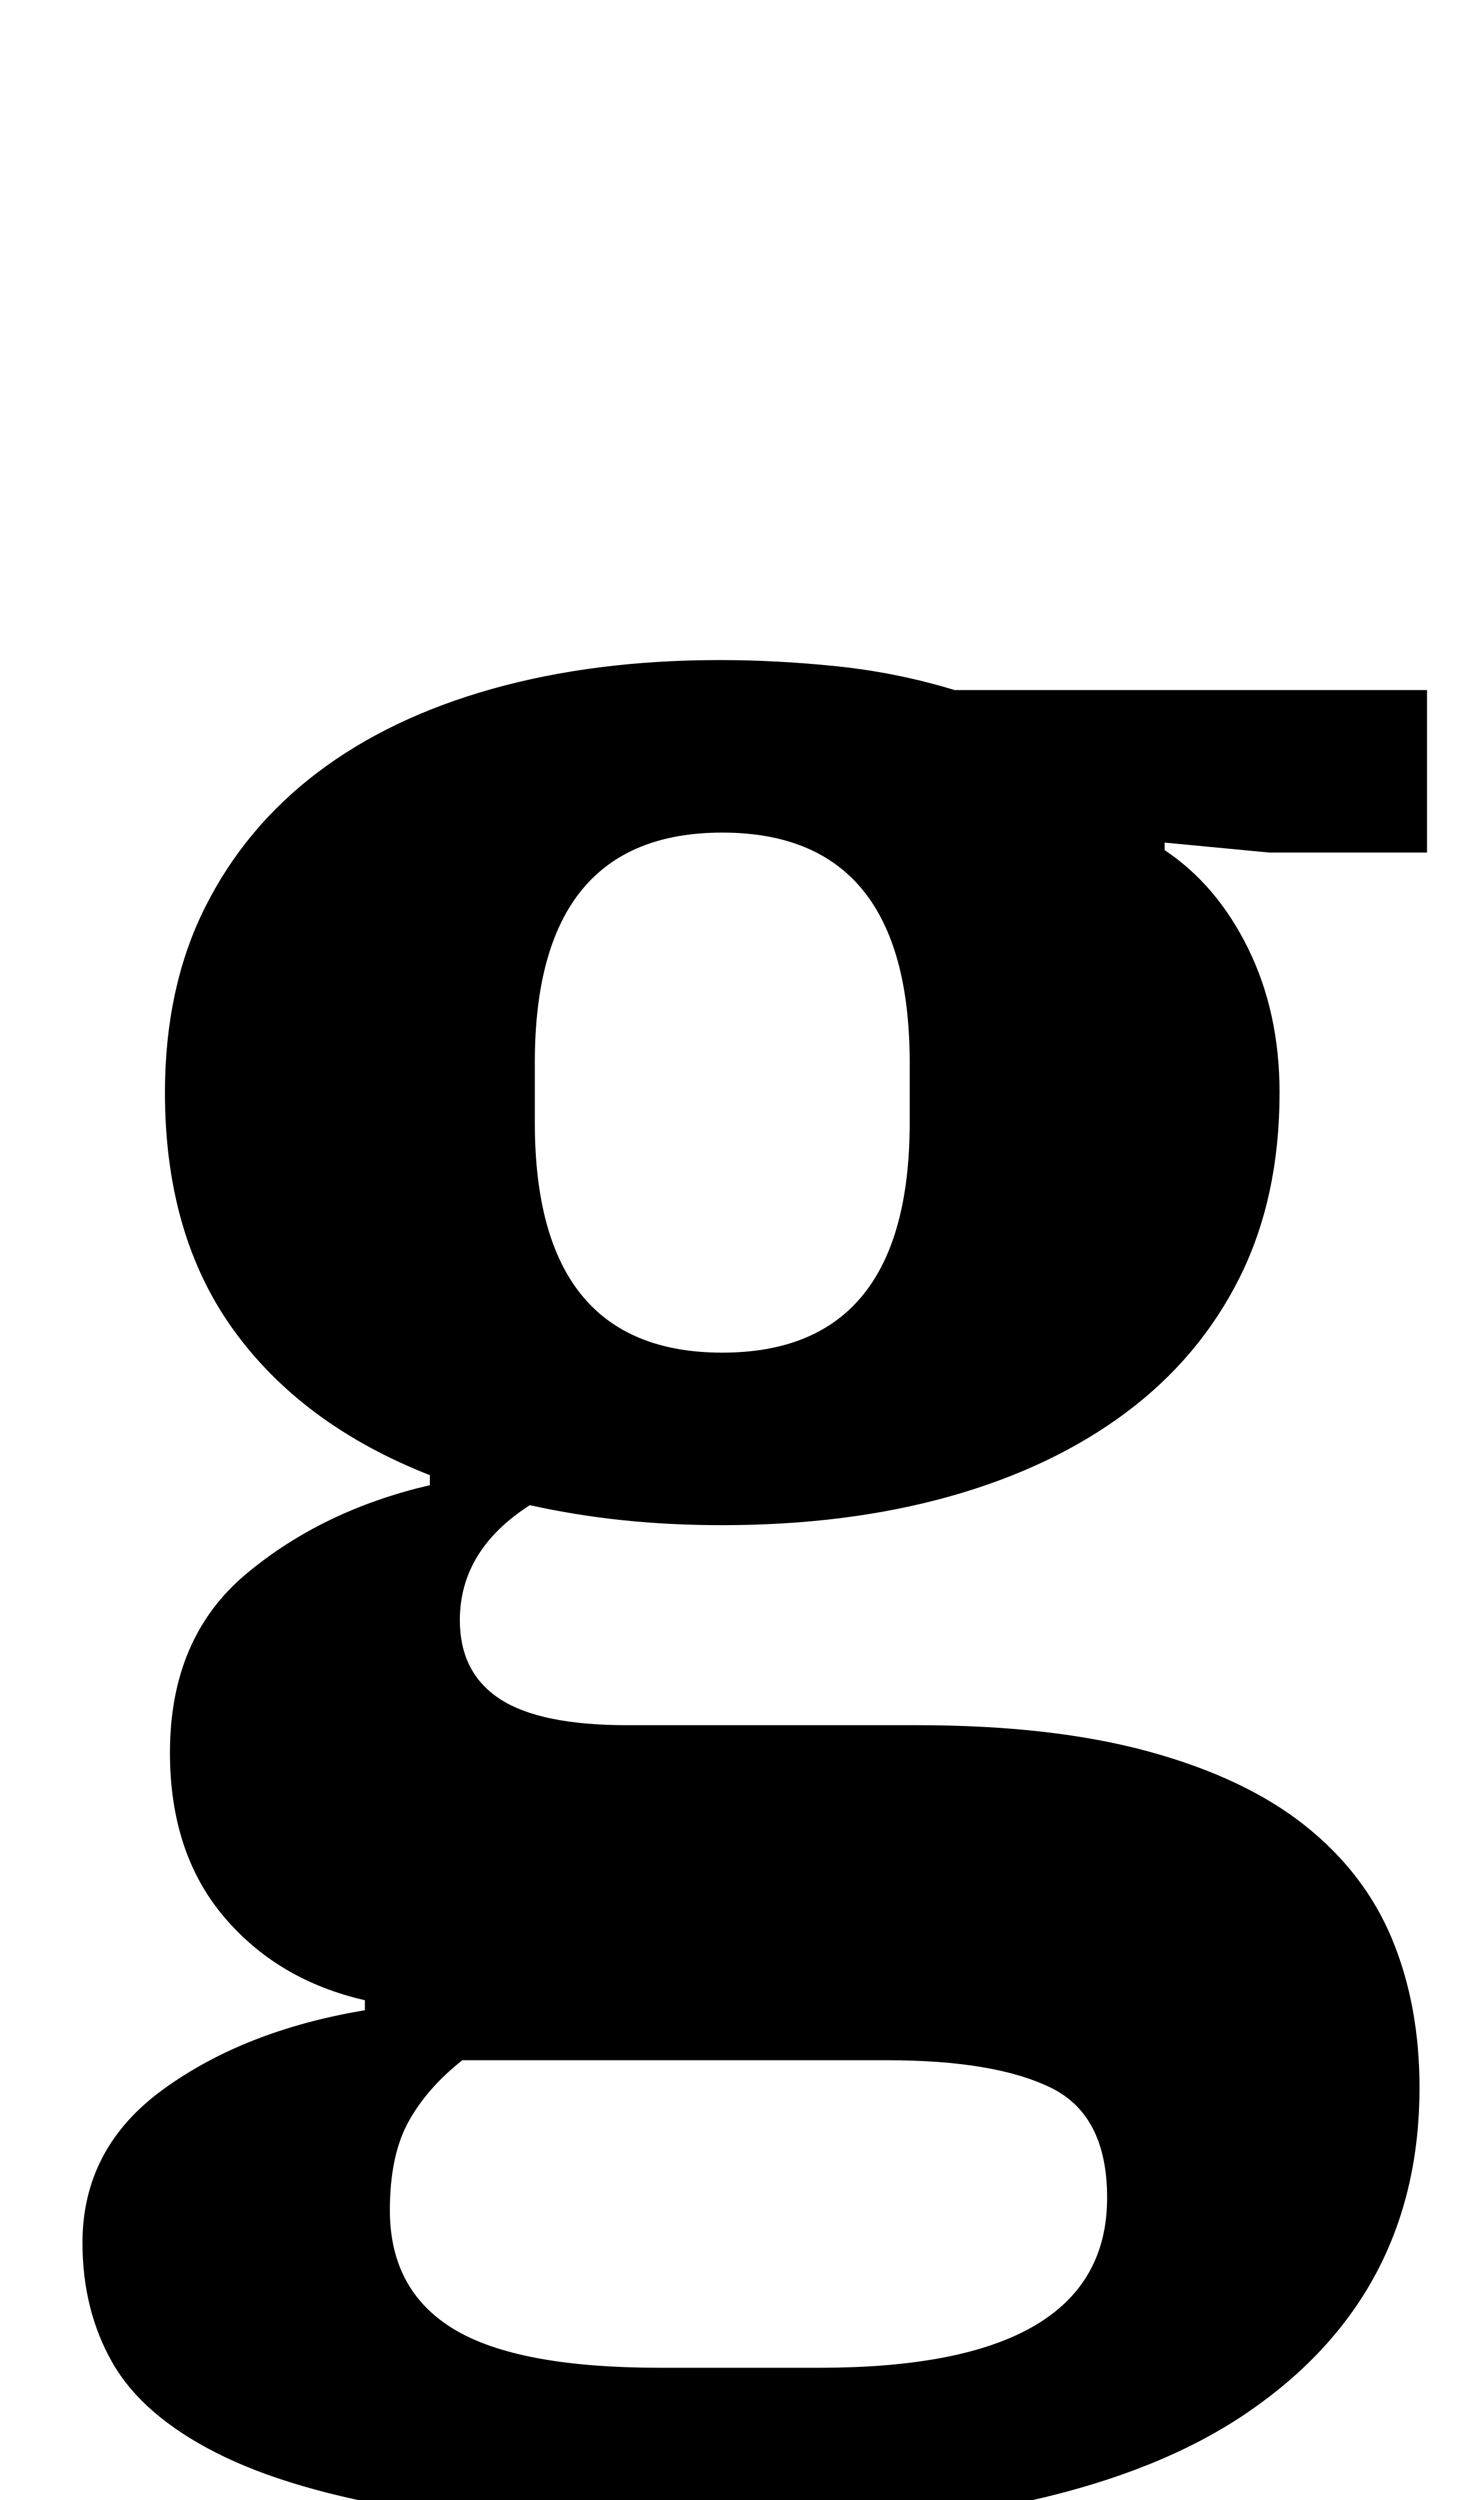 <?xml version="1.0" standalone="no"?>
<!DOCTYPE svg PUBLIC "-//W3C//DTD SVG 1.1//EN" "http://www.w3.org/Graphics/SVG/1.1/DTD/svg11.dtd" >
<svg xmlns="http://www.w3.org/2000/svg" xmlns:xlink="http://www.w3.org/1999/xlink" version="1.1" viewBox="-10 0 589 1000">
  <g transform="matrix(1 0 0 -1 0 800)">
   <path fill="currentColor"
d="M278 -212q-74 0 -123 8t-78.5 23t-41.5 36t-12 48q0 38 32.5 61.5t80.5 31.5v4q-35 8 -56.5 33.5t-21.5 65.5q0 46 30.5 71.5t73.5 35.5v4q-51 20 -78.5 58t-27.5 95q0 42 16 74t45 54t70 33.5t91 11.5q23 0 47 -2.5t47 -9.5h189v-65h-63l-42 4v-3q21 -14 33.5 -39.5
t12.5 -57.5q0 -42 -16 -74t-45.5 -54t-70.5 -33.5t-91 -11.5q-21 0 -40 2t-37 6q-28 -18 -28 -46q0 -21 16 -31.5t51 -10.5h116q54 0 92.5 -10.5t62.5 -29.5t35 -45.5t11 -59.5q0 -83 -69 -130t-211 -47zM279 259q75 0 75 92v24q0 92 -75 92t-75 -92v-24q0 -92 75 -92z
M146 -84q0 -32 25.5 -47.5t82.5 -15.5h64q115 0 115 68q0 33 -22.5 44t-65.5 11h-170q-14 -11 -21.5 -24.5t-7.5 -35.5z" />
  </g>

</svg>

